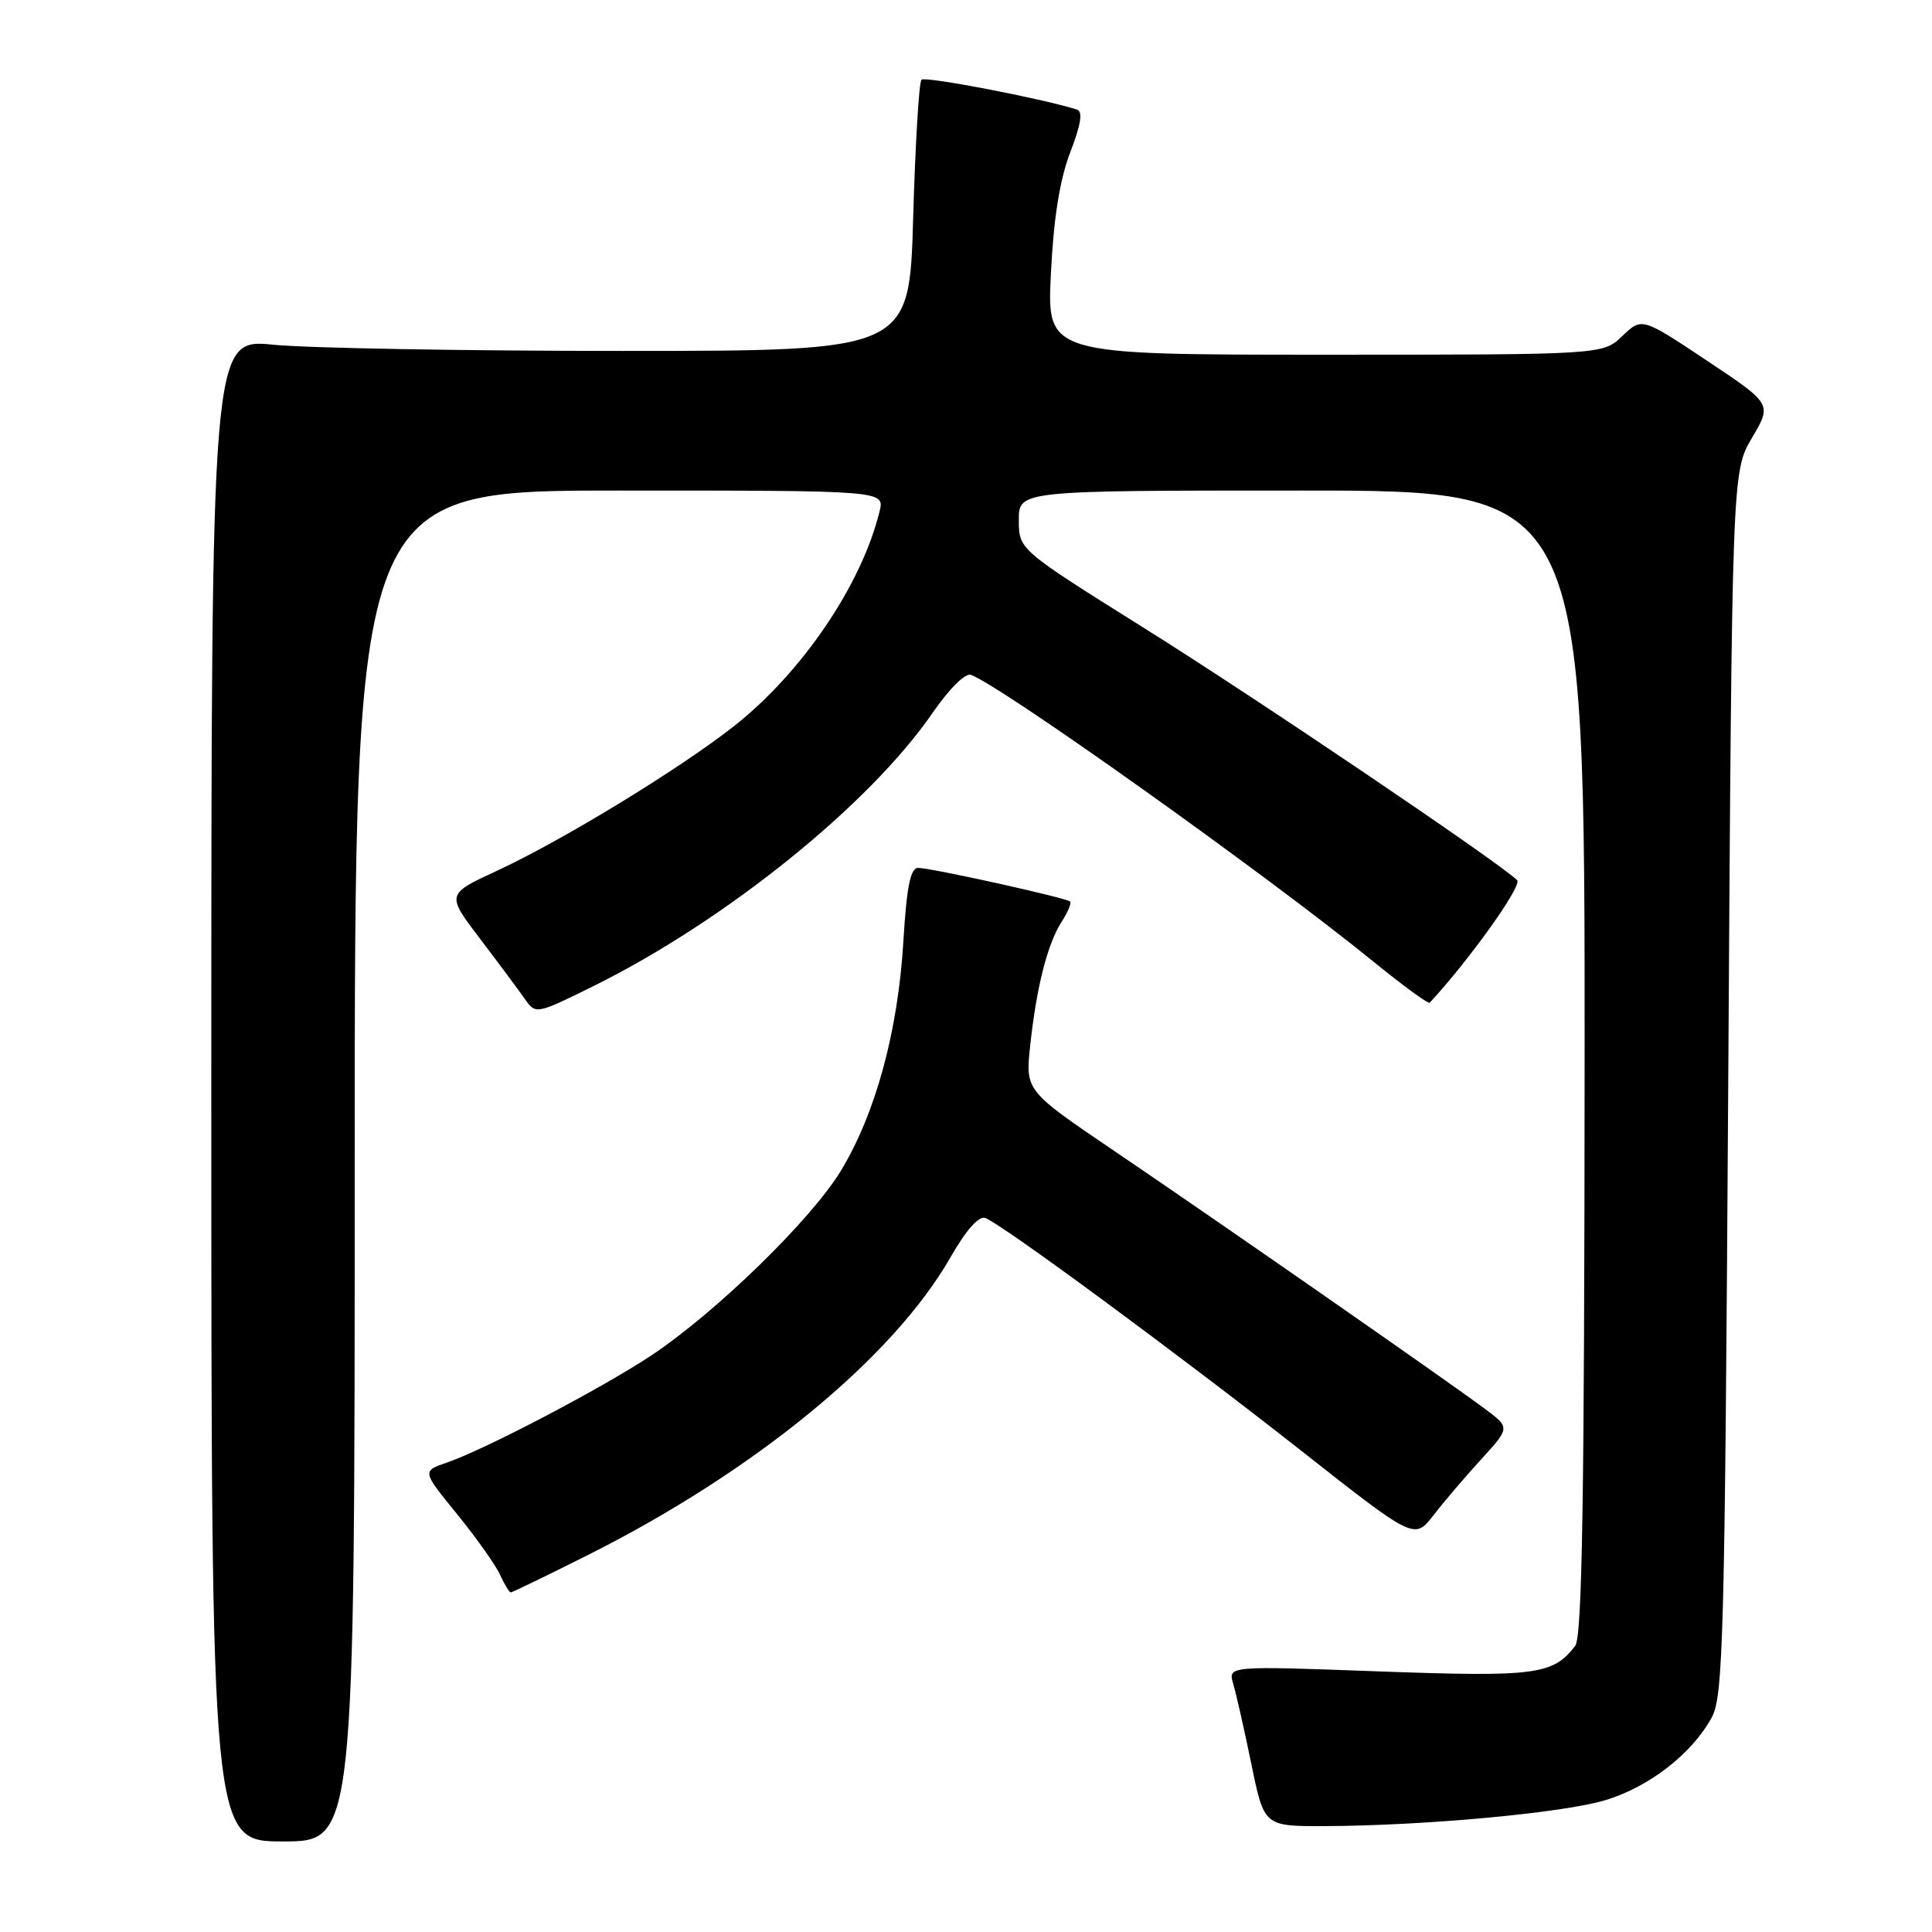 <?xml version="1.0" encoding="UTF-8" standalone="no"?>
<!DOCTYPE svg PUBLIC "-//W3C//DTD SVG 1.1//EN" "http://www.w3.org/Graphics/SVG/1.1/DTD/svg11.dtd" >
<svg xmlns="http://www.w3.org/2000/svg" xmlns:xlink="http://www.w3.org/1999/xlink" version="1.1" viewBox="0 0 256 256">
 <g >
 <path fill="currentColor"
d=" M 47.00 154.50 C 47.00 65.00 47.00 65.00 82.11 65.00 C 117.22 65.00 117.22 65.00 116.55 67.75 C 114.17 77.49 106.27 89.13 97.23 96.24 C 89.97 101.94 74.50 111.38 65.81 115.40 C 59.13 118.50 59.13 118.50 63.63 124.42 C 66.11 127.68 68.78 131.27 69.56 132.39 C 70.98 134.42 71.07 134.41 78.66 130.65 C 96.11 122.01 115.17 106.66 123.56 94.48 C 125.77 91.27 127.92 89.14 128.66 89.42 C 132.96 91.07 167.75 115.85 181.81 127.28 C 185.82 130.55 189.26 133.06 189.45 132.86 C 194.71 127.18 201.74 117.34 201.03 116.63 C 198.75 114.35 166.34 92.44 151.46 83.13 C 135.00 72.82 135.00 72.82 135.00 68.91 C 135.00 65.00 135.00 65.00 172.50 65.00 C 210.00 65.00 210.00 65.00 209.97 140.75 C 209.94 198.72 209.65 216.87 208.72 218.09 C 205.77 221.93 203.51 222.22 182.73 221.47 C 162.70 220.73 162.70 220.73 163.41 223.12 C 163.80 224.43 164.88 229.21 165.81 233.75 C 167.50 241.99 167.50 241.99 175.50 241.97 C 188.79 241.92 207.18 240.22 212.76 238.52 C 218.56 236.75 224.18 232.38 226.80 227.60 C 228.35 224.78 228.54 217.25 229.00 143.50 C 229.50 62.50 229.50 62.50 232.15 58.01 C 234.80 53.53 234.80 53.53 226.18 47.79 C 217.56 42.05 217.56 42.05 214.97 44.52 C 212.39 47.00 212.39 47.00 175.55 47.00 C 138.72 47.00 138.72 47.00 139.25 36.25 C 139.61 28.90 140.42 23.82 141.81 20.19 C 143.26 16.42 143.51 14.77 142.68 14.51 C 137.96 13.03 122.58 10.08 122.10 10.56 C 121.77 10.89 121.28 19.11 121.00 28.83 C 120.50 46.50 120.50 46.50 82.50 46.50 C 61.60 46.50 40.79 46.13 36.25 45.68 C 28.00 44.86 28.00 44.86 28.00 144.43 C 28.00 244.00 28.00 244.00 37.50 244.00 C 47.00 244.00 47.00 244.00 47.00 154.50 Z  M 77.86 206.07 C 99.99 194.97 118.32 179.92 125.93 166.62 C 128.02 162.97 129.71 161.06 130.56 161.39 C 132.83 162.25 156.28 179.54 172.28 192.12 C 187.42 204.04 187.42 204.04 189.95 200.77 C 191.34 198.97 194.19 195.63 196.29 193.34 C 200.09 189.17 200.09 189.17 196.80 186.71 C 192.03 183.14 161.44 161.85 147.65 152.51 C 135.86 144.52 135.86 144.52 136.51 138.51 C 137.35 130.74 138.79 125.09 140.66 122.16 C 141.49 120.88 142.00 119.66 141.80 119.46 C 141.31 118.97 123.38 115.00 121.66 115.00 C 120.64 115.00 120.14 117.46 119.70 124.75 C 118.99 136.66 116.01 147.58 111.41 155.15 C 107.47 161.63 94.92 173.86 86.32 179.59 C 79.84 183.90 64.29 192.06 59.21 193.80 C 55.92 194.93 55.92 194.93 60.55 200.61 C 63.09 203.74 65.66 207.35 66.25 208.65 C 66.84 209.94 67.48 211.00 67.68 211.00 C 67.88 211.00 72.46 208.78 77.86 206.07 Z "/>
</g>
</svg>